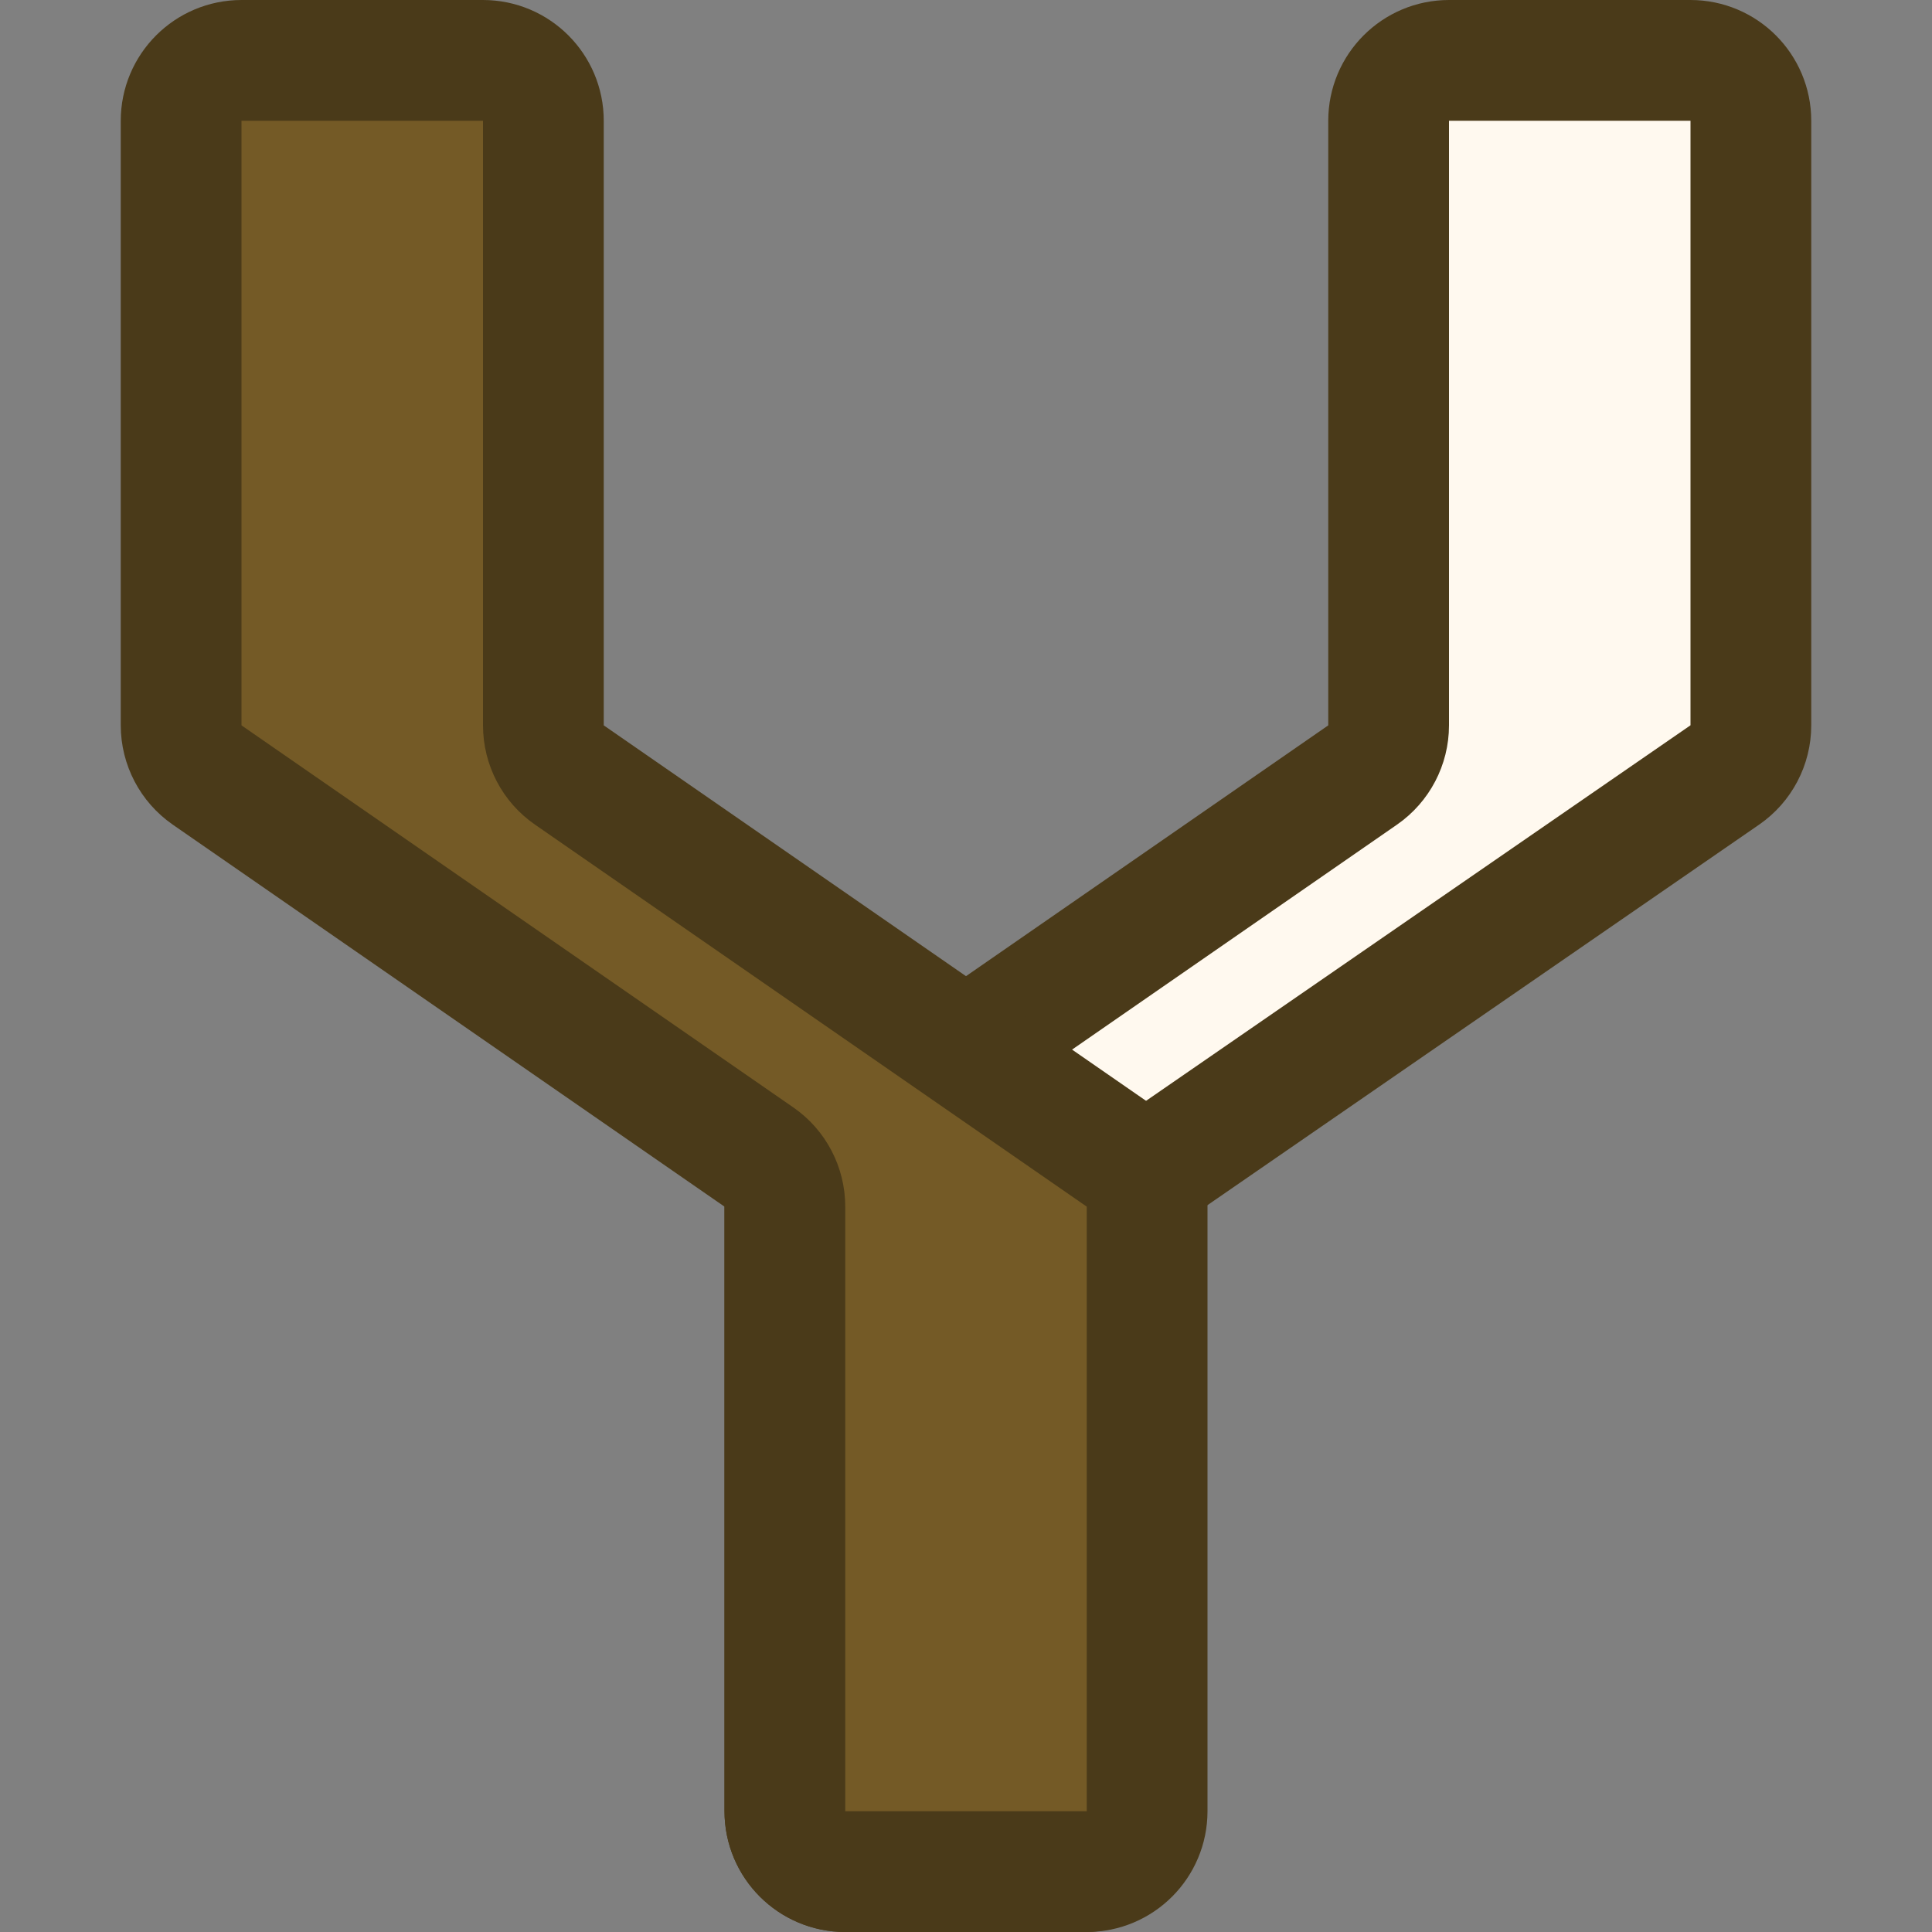 <svg width="16" height="16" viewBox="0 0 16 16" fill="none" xmlns="http://www.w3.org/2000/svg">
<rect x="0" y="0" width="16" height="16" fill="#808080" stroke="none"/>
<path d="M9.481 15C9.481 15.276 9.257 15.5 8.981 15.5H7C6.724 15.5 6.5 15.276 6.5 15L6.5 9.993C6.5 9.829 6.58 9.675 6.715 9.582L11.285 6.418C11.419 6.325 11.5 6.171 11.5 6.007L11.5 1C11.5 0.724 11.724 0.5 12 0.5L14 0.5C14.276 0.5 14.5 0.724 14.5 1V6.007C14.5 6.171 14.419 6.325 14.284 6.418L9.697 9.582C9.562 9.675 9.481 9.829 9.481 9.993V15Z" fill="#FFF9EF" stroke="#4A3A19" stroke-linejoin="round"/>
<path d="M6.5 15C6.5 15.276 6.724 15.5 7 15.5H9C9.276 15.5 9.5 15.276 9.5 15V9.993C9.5 9.829 9.419 9.675 9.285 9.582L4.715 6.418C4.58 6.325 4.5 6.171 4.5 6.007L4.5 1C4.5 0.724 4.276 0.5 4 0.5L2 0.5C1.724 0.5 1.5 0.724 1.5 1V6.007C1.5 6.171 1.581 6.325 1.715 6.418L6.285 9.582C6.42 9.675 6.5 9.829 6.5 9.993L6.5 15Z" fill="#745A26" stroke="#4A3A19" stroke-linejoin="round"/>
</svg>
